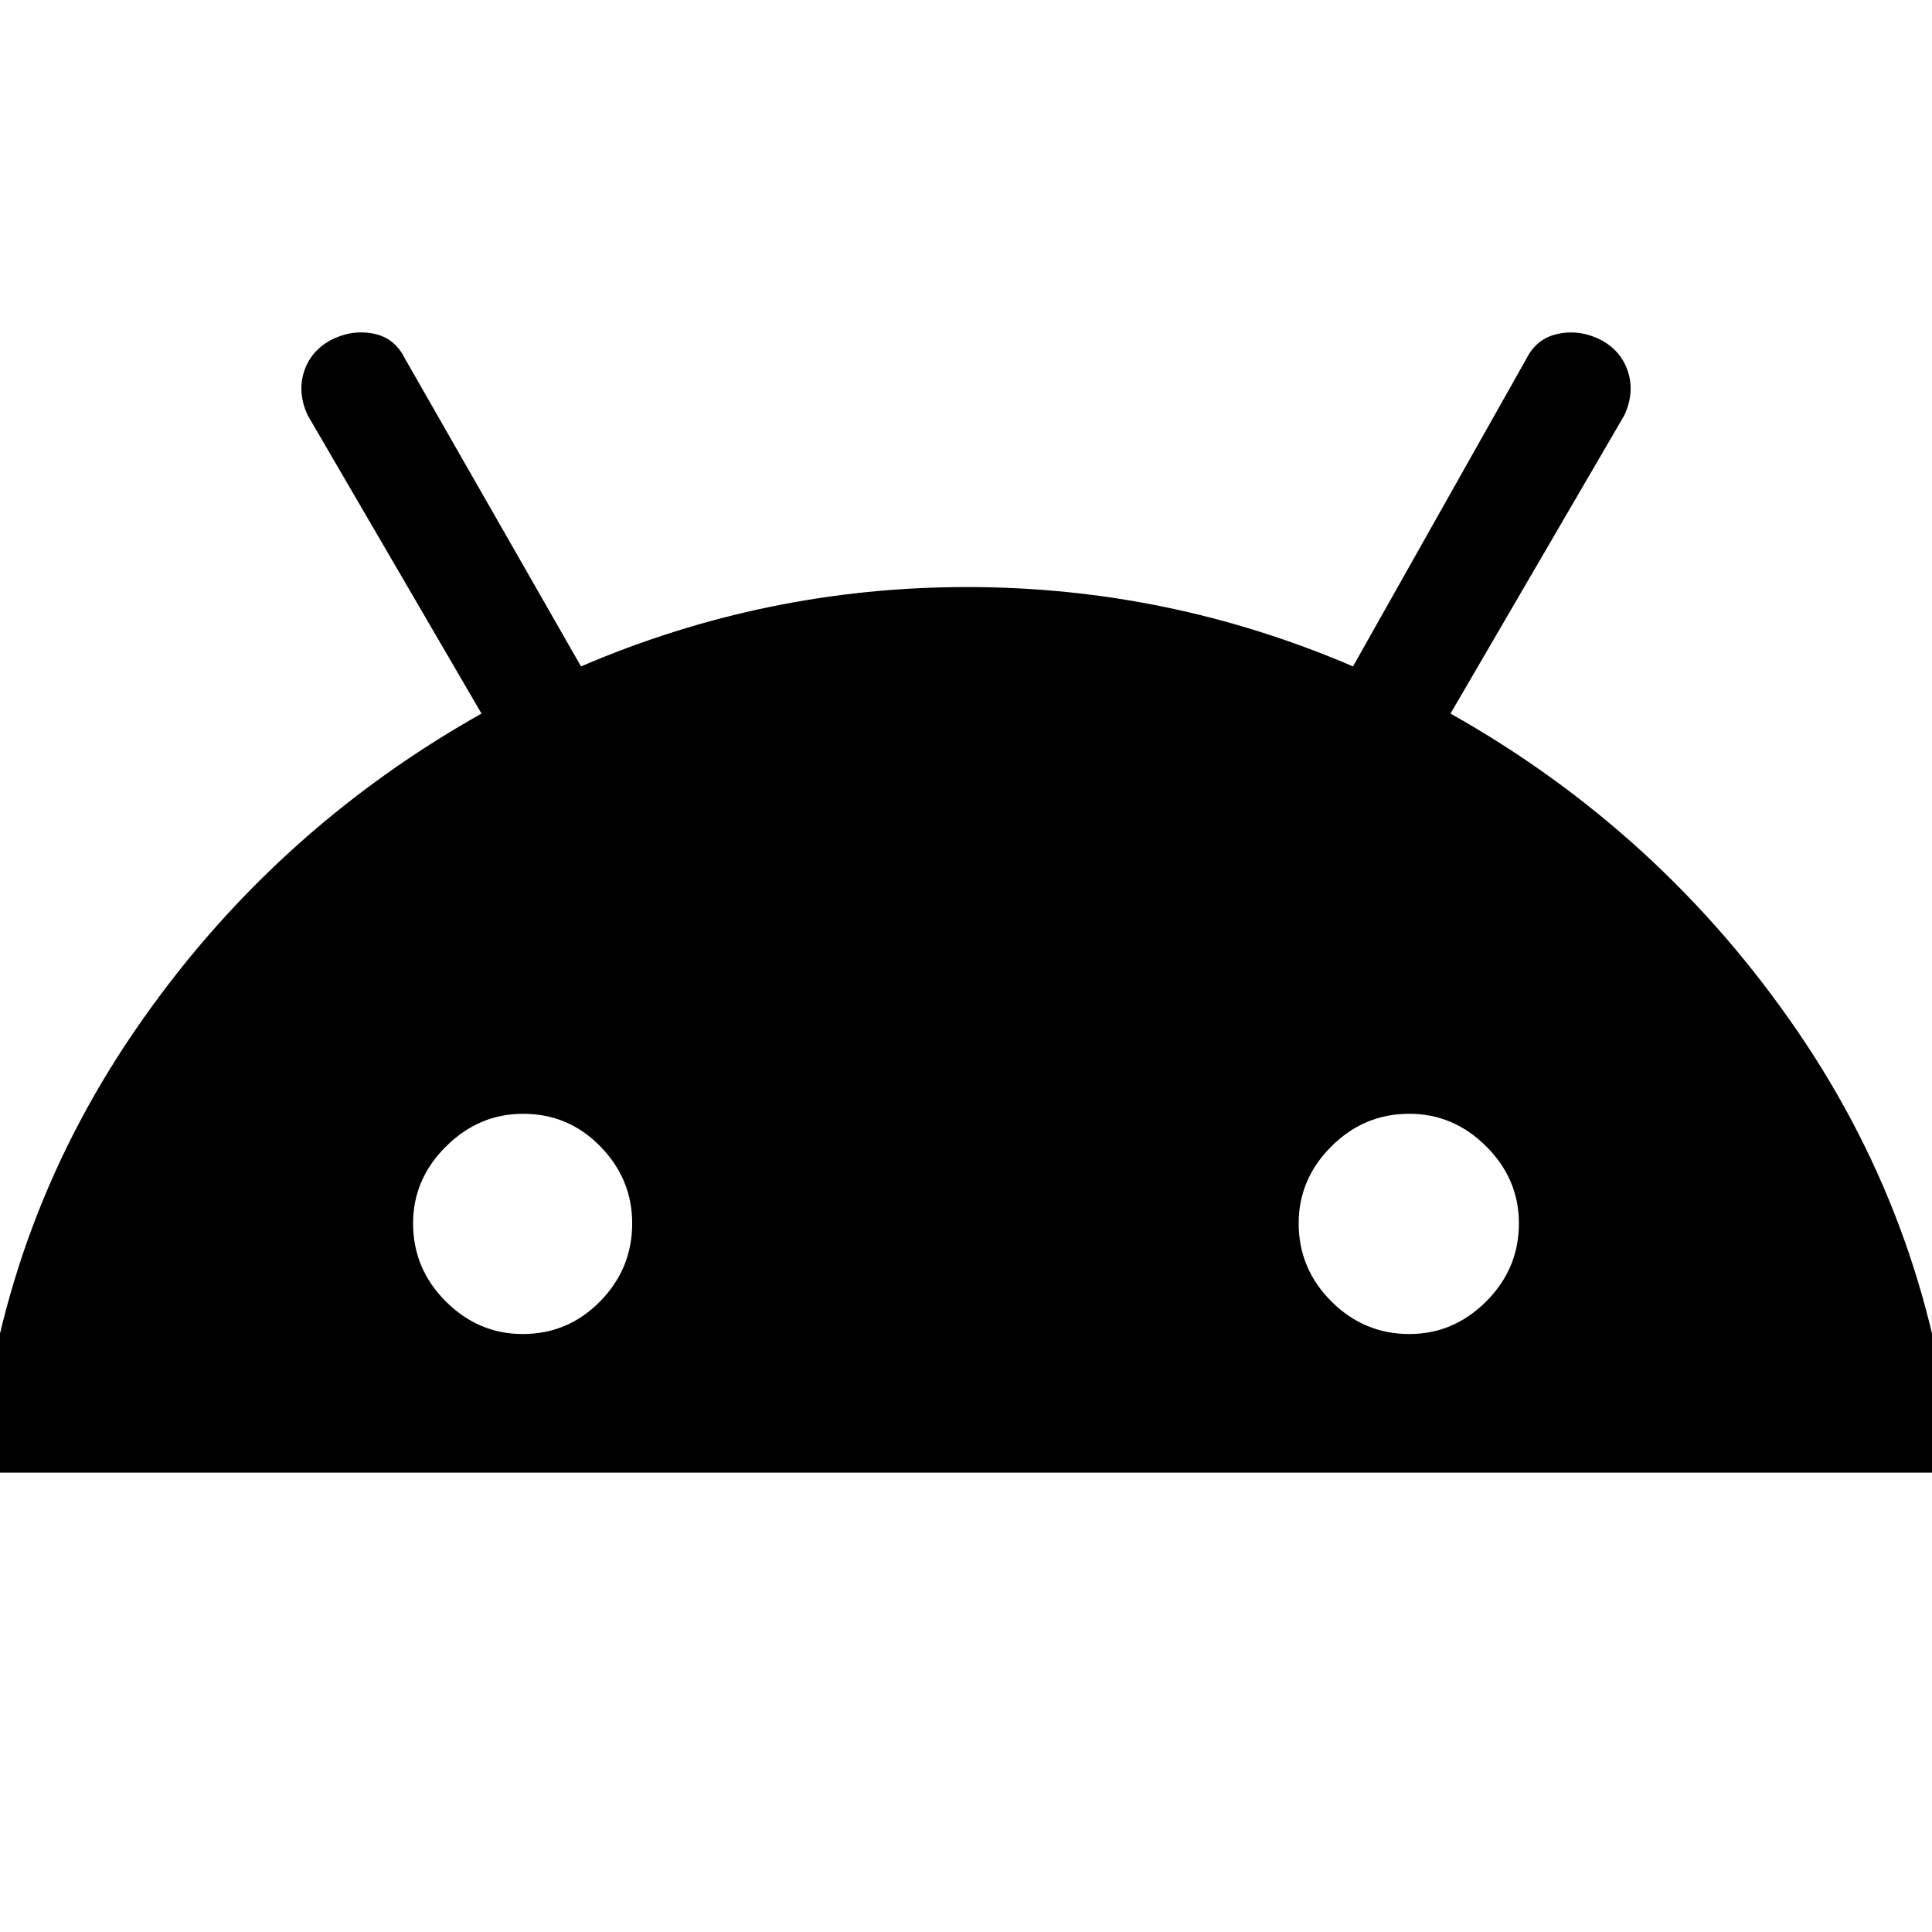 <svg xmlns="http://www.w3.org/2000/svg" height="20" viewBox="0 -960 960 960" width="20"><path d="M-11.04-228.26Q-.72-348.81 66.84-447.62q67.55-98.81 172.42-157.81l-86.43-148.31q-5-11-1.88-21.2 3.13-10.2 12.88-15.8 10.43-5.56 21.37-3.56 10.93 2.01 16.06 12.56l87.44 152.87q91.87-39.43 191.8-39.43t191.8 39.43l86.23-153.03q5.21-10.27 16.21-12.34 11-2.06 21.43 3.5 9.75 5.6 12.88 15.8 3.12 10.2-1.88 21.2l-86.43 148.31q104.87 59 172.42 157.81 67.56 98.81 77.88 219.36H-11.04Zm270.75-68.87q22.55 0 38.49-16.23 15.93-16.23 15.93-38.79 0-21.98-15.82-38.2-15.82-16.22-38.37-16.22-21.99 0-38.33 16.24-16.35 16.23-16.35 38.21 0 22.55 16.23 38.77 16.24 16.22 38.22 16.22Zm440.61 0q21.98 0 38.2-16.23 16.22-16.23 16.22-38.79 0-21.98-16.23-38.2-16.24-16.22-38.22-16.22-22.55 0-38.77 16.24-16.22 16.23-16.22 38.21 0 22.55 16.24 38.77 16.23 16.22 38.78 16.22Z"/></svg>